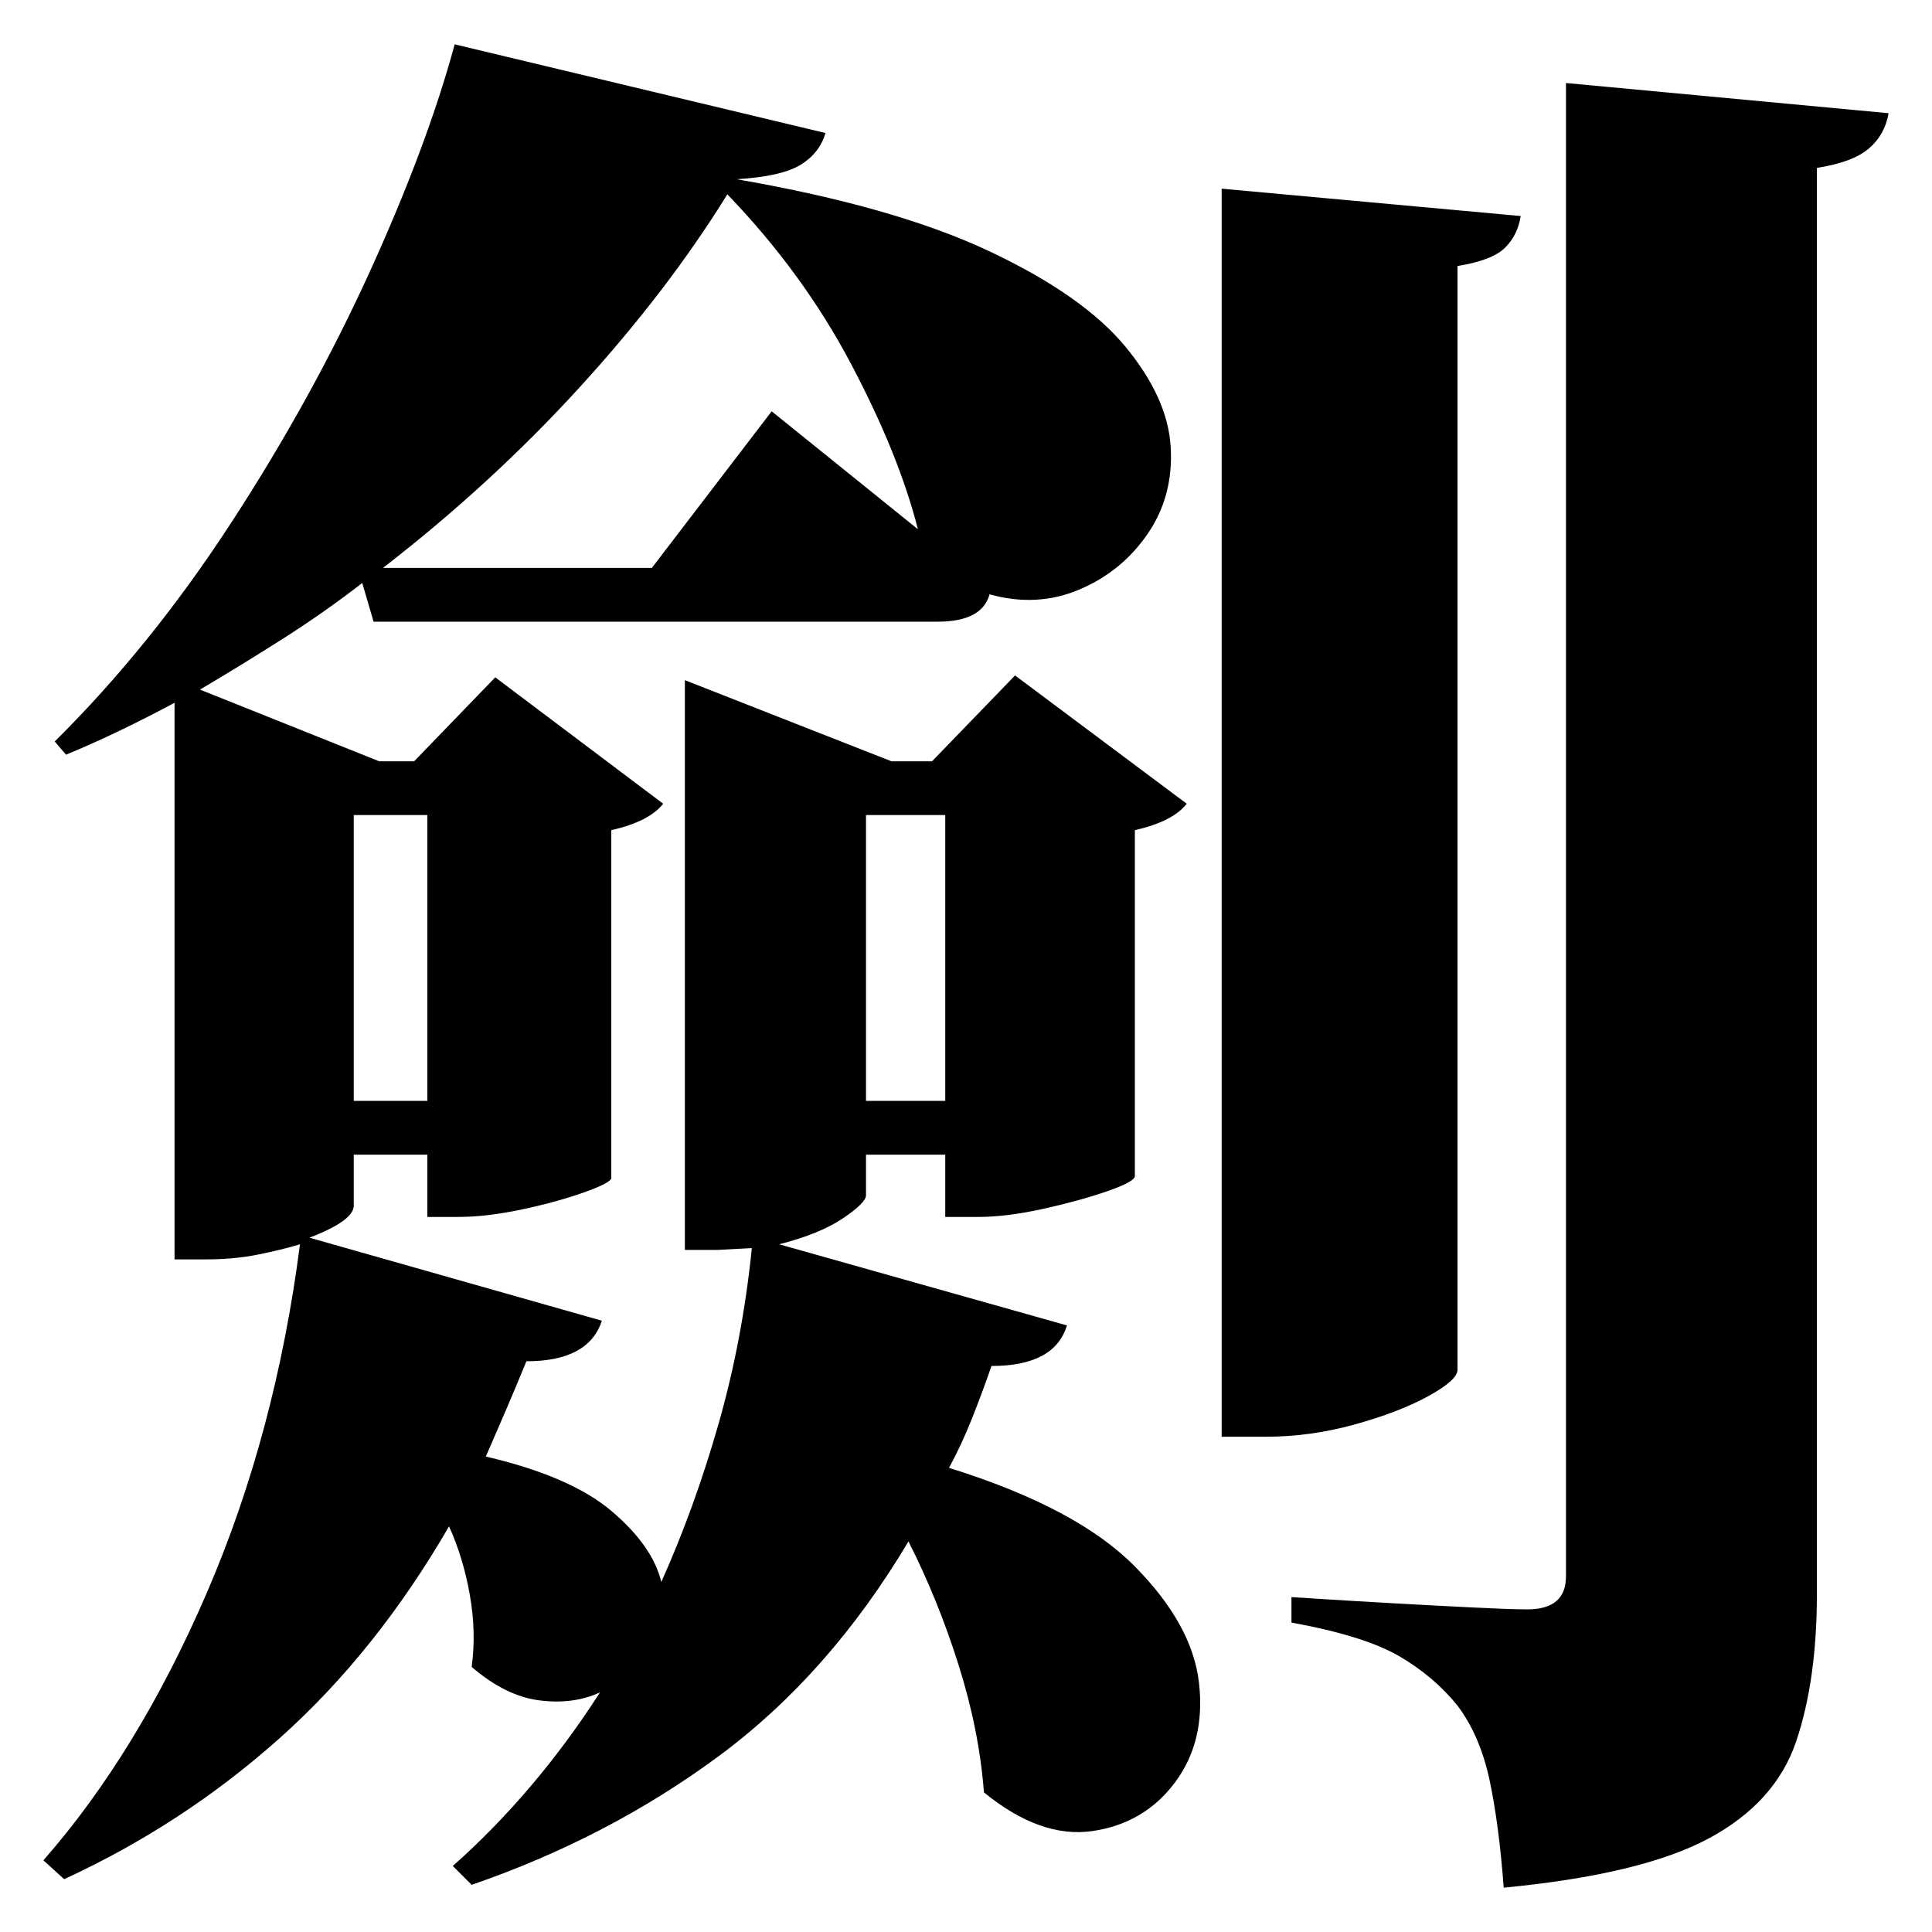 <?xml version="1.0" standalone="no"?>
<!DOCTYPE svg PUBLIC "-//W3C//DTD SVG 1.1//EN" "http://www.w3.org/Graphics/SVG/1.1/DTD/svg11.dtd" >
<svg xmlns="http://www.w3.org/2000/svg" xmlns:svg="http://www.w3.org/2000/svg" xmlns:xlink="http://www.w3.org/1999/xlink" viewBox="0 0 2048 2048" style=""><path d="M1295.0 200.0 1612.0 229.0Q1609.0 249.0 1595.5 262.5Q1582.0 276.0 1545.0 282.0V1452.0Q1545.0 1463.0 1514.0 1480.0Q1483.0 1497.0 1436.0 1510.0Q1389.0 1523.0 1342.0 1523.0H1295.0ZM1660.0 88.0 2002.0 120.0Q1998.0 143.0 1981.0 157.5Q1964.0 172.0 1926.0 178.0V1689.0Q1926.0 1781.0 1904.0 1846.0Q1882.0 1911.0 1811.0 1949.0Q1740.0 1987.0 1594.0 2001.0Q1589.0 1934.0 1579.0 1887.0Q1569.0 1840.0 1545.0 1808.0Q1520.0 1777.0 1483.0 1755.5Q1446.0 1734.0 1369.0 1720.0V1693.0Q1369.0 1693.0 1400.5 1695.0Q1432.0 1697.0 1476.5 1699.5Q1521.0 1702.0 1561.5 1704.0Q1602.0 1706.0 1619.0 1706.0Q1660.0 1706.0 1660.0 1671.0ZM781.0 190.0Q948.0 219.0 1048.0 266.0Q1148.0 313.0 1193.0 367.5Q1238.0 422.0 1241.0 474.0Q1244.0 526.0 1216.5 566.0Q1189.0 606.0 1144.0 625.0Q1099.0 644.0 1049.0 630.0Q1041.0 659.0 994.0 659.0H396.0L384.0 618.0Q344.0 649.0 300.0 677.0Q256.0 705.0 212.0 731.0L402.0 807.0H439.0L525.0 718.0L703.0 852.0Q688.0 871.0 648.0 880.0V1249.0Q647.0 1254.0 619.0 1264.0Q591.0 1274.0 553.5 1282.0Q516.0 1290.0 486.0 1290.0H453.0V1224.0H375.0V1278.0Q375.0 1294.0 328.0 1312.0L638.0 1400.0Q624.0 1443.0 558.0 1443.0Q547.0 1470.0 536.0 1495.5Q525.0 1521.0 515.0 1544.0Q605.0 1565.0 648.5 1602.0Q692.0 1639.0 701.0 1677.0Q736.0 1599.0 761.5 1510.0Q787.0 1421.0 797.0 1323.0L760.0 1325.0H726.0V721.0L945.0 807.0H988.0L1076.0 716.0L1258.0 852.0Q1243.0 871.0 1203.0 880.0V1247.0Q1202.0 1253.0 1173.0 1263.0Q1144.0 1273.0 1105.5 1281.5Q1067.0 1290.0 1037.0 1290.0H1002.0V1224.0H918.0V1267.0Q918.0 1275.0 893.5 1291.5Q869.0 1308.0 826.0 1319.0L1131.0 1405.0Q1118.0 1448.0 1051.0 1448.0Q1041.0 1477.0 1030.0 1504.5Q1019.0 1532.0 1006.0 1556.0Q1141.0 1598.0 1202.5 1660.0Q1264.0 1722.0 1271.0 1784.0Q1278.0 1846.0 1245.5 1889.5Q1213.0 1933.0 1158.0 1941.0Q1103.0 1949.0 1043.0 1900.0Q1038.0 1834.0 1016.0 1764.5Q994.0 1695.0 963.0 1634.0Q879.0 1775.0 762.0 1861.5Q645.0 1948.0 500.0 1998.0L480.0 1978.0Q523.0 1940.0 562.5 1893.5Q602.0 1847.0 636.0 1794.0Q608.0 1807.0 572.0 1802.5Q536.0 1798.0 500.0 1767.0Q505.0 1730.0 498.0 1690.5Q491.0 1651.0 476.0 1618.0Q399.0 1751.0 296.5 1842.5Q194.0 1934.0 68.0 1992.0L46.0 1972.0Q146.0 1858.0 219.0 1689.0Q292.0 1520.0 318.0 1319.0Q298.0 1325.0 273.0 1330.0Q248.0 1335.0 218.0 1335.0H185.0V745.0Q157.0 760.0 128.0 774.0Q99.0 788.0 70.0 800.0L58.0 786.0Q160.0 685.0 245.5 553.5Q331.0 422.0 392.0 288.0Q453.0 154.0 482.0 47.0L875.0 141.0Q869.0 162.0 849.0 174.5Q829.0 187.0 781.0 190.0ZM973.0 561.0Q953.0 482.0 902.0 385.5Q851.0 289.0 771.0 206.0Q708.0 308.0 614.5 410.5Q521.0 513.0 406.0 602.0H691.0L818.0 436.0ZM375.0 864.0V1167.0H453.0V864.0ZM918.0 864.0V1167.0H1002.0V864.0Z" fill="black"></path></svg>